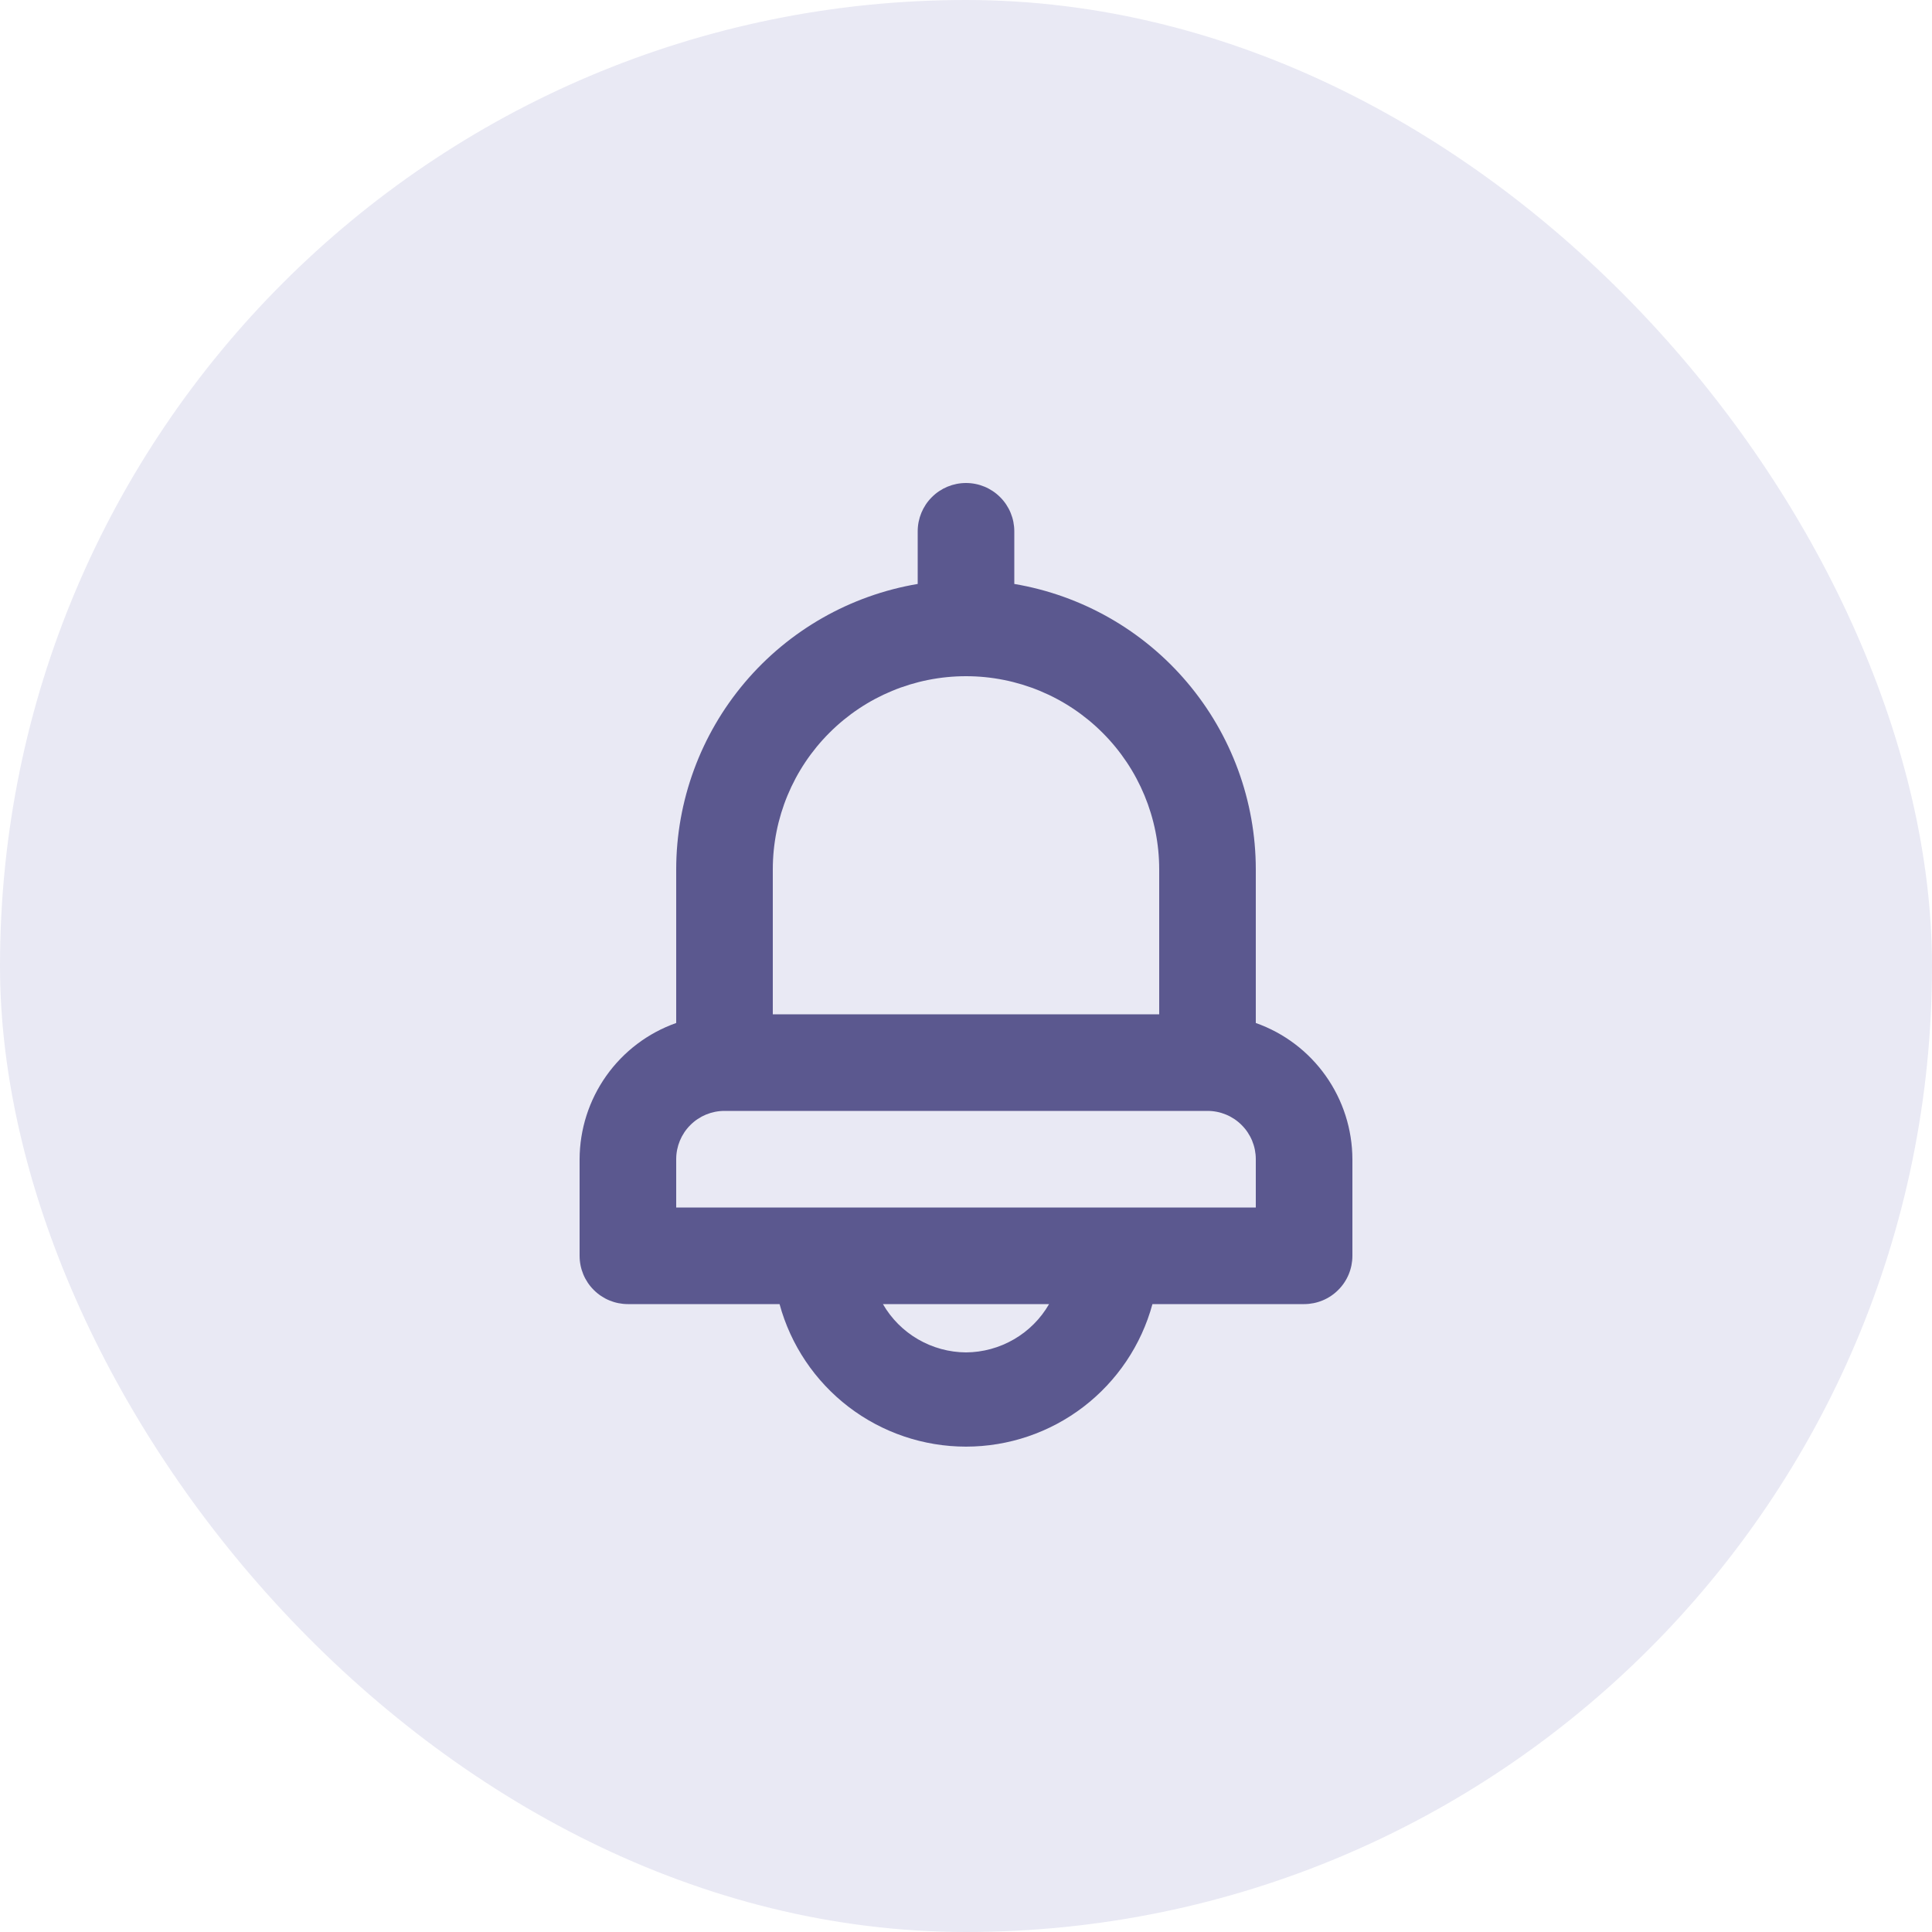 <svg width="40" height="40" viewBox="0 0 40 40" fill="none" xmlns="http://www.w3.org/2000/svg">
<rect width="40" height="40" rx="20" fill="#E9E9F4"/>
<path d="M26 21.18V18C25.999 16.583 25.496 15.213 24.581 14.131C23.666 13.049 22.397 12.326 21 12.09V11C21 10.735 20.895 10.48 20.707 10.293C20.52 10.105 20.265 10 20 10C19.735 10 19.48 10.105 19.293 10.293C19.105 10.48 19 10.735 19 11V12.09C17.603 12.326 16.334 13.049 15.419 14.131C14.504 15.213 14.001 16.583 14 18V21.18C13.416 21.386 12.911 21.768 12.553 22.273C12.195 22.778 12.002 23.381 12 24V26C12 26.265 12.105 26.52 12.293 26.707C12.48 26.895 12.735 27 13 27H16.14C16.37 27.847 16.873 28.595 17.571 29.129C18.268 29.662 19.122 29.951 20 29.951C20.878 29.951 21.732 29.662 22.429 29.129C23.127 28.595 23.63 27.847 23.86 27H27C27.265 27 27.52 26.895 27.707 26.707C27.895 26.52 28 26.265 28 26V24C27.998 23.381 27.805 22.778 27.447 22.273C27.089 21.768 26.584 21.386 26 21.18ZM16 18C16 16.939 16.421 15.922 17.172 15.172C17.922 14.421 18.939 14 20 14C21.061 14 22.078 14.421 22.828 15.172C23.579 15.922 24 16.939 24 18V21H16V18ZM20 28C19.651 27.998 19.309 27.904 19.007 27.729C18.705 27.554 18.454 27.302 18.28 27H21.72C21.546 27.302 21.295 27.554 20.993 27.729C20.691 27.904 20.349 27.998 20 28ZM26 25H14V24C14 23.735 14.105 23.48 14.293 23.293C14.48 23.105 14.735 23 15 23H25C25.265 23 25.52 23.105 25.707 23.293C25.895 23.48 26 23.735 26 24V25Z" fill="#5B588F"/>
</svg>
